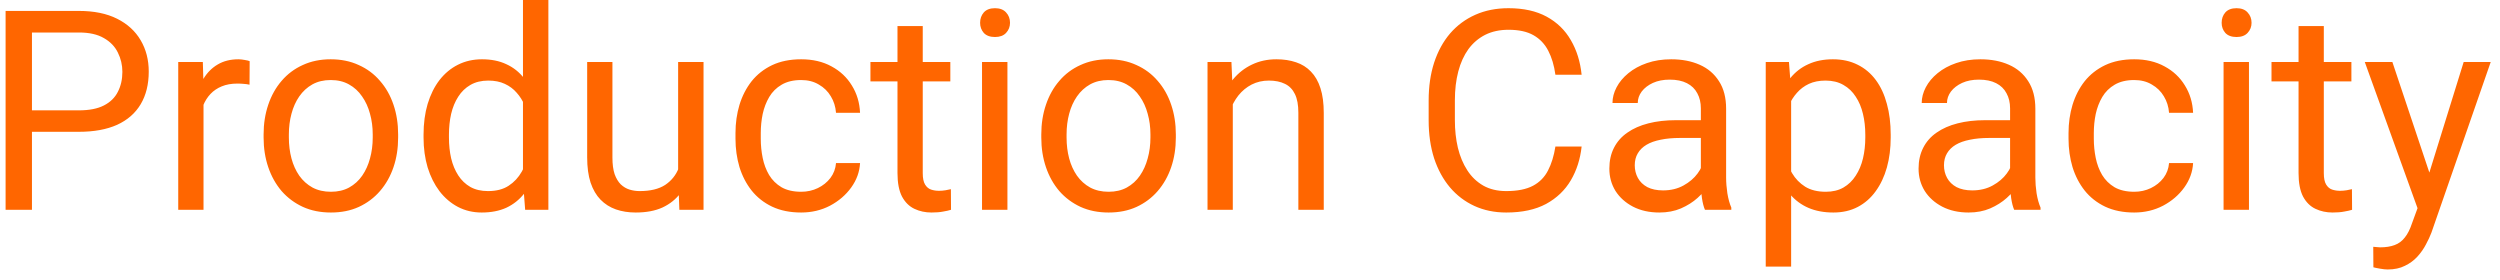 <svg width="143" height="16" viewBox="0 0 143 16" fill="none" xmlns="http://www.w3.org/2000/svg">
<path d="M4.516 7.539H1.477V6.312H4.516C5.104 6.312 5.581 6.219 5.945 6.031C6.31 5.844 6.576 5.583 6.742 5.25C6.914 4.917 7 4.536 7 4.109C7 3.719 6.914 3.352 6.742 3.008C6.576 2.664 6.31 2.388 5.945 2.18C5.581 1.966 5.104 1.859 4.516 1.859H1.828V12H0.32V0.625H4.516C5.375 0.625 6.102 0.773 6.695 1.07C7.289 1.367 7.74 1.779 8.047 2.305C8.354 2.826 8.508 3.422 8.508 4.094C8.508 4.823 8.354 5.445 8.047 5.961C7.74 6.477 7.289 6.87 6.695 7.141C6.102 7.406 5.375 7.539 4.516 7.539ZM11.641 4.875V12H10.195V3.547H11.602L11.641 4.875ZM14.281 3.5L14.273 4.844C14.154 4.818 14.039 4.802 13.93 4.797C13.825 4.786 13.706 4.781 13.57 4.781C13.237 4.781 12.943 4.833 12.688 4.938C12.432 5.042 12.216 5.188 12.039 5.375C11.862 5.562 11.721 5.786 11.617 6.047C11.518 6.302 11.453 6.583 11.422 6.891L11.016 7.125C11.016 6.615 11.065 6.135 11.164 5.688C11.268 5.24 11.427 4.844 11.641 4.5C11.854 4.151 12.125 3.88 12.453 3.688C12.787 3.49 13.182 3.391 13.641 3.391C13.745 3.391 13.865 3.404 14 3.43C14.135 3.451 14.229 3.474 14.281 3.5ZM15.078 7.867V7.688C15.078 7.078 15.167 6.513 15.344 5.992C15.521 5.466 15.776 5.01 16.109 4.625C16.443 4.234 16.846 3.932 17.32 3.719C17.794 3.5 18.326 3.391 18.914 3.391C19.508 3.391 20.042 3.5 20.516 3.719C20.995 3.932 21.401 4.234 21.734 4.625C22.073 5.01 22.331 5.466 22.508 5.992C22.685 6.513 22.773 7.078 22.773 7.688V7.867C22.773 8.477 22.685 9.042 22.508 9.562C22.331 10.083 22.073 10.539 21.734 10.93C21.401 11.315 20.997 11.617 20.523 11.836C20.055 12.05 19.523 12.156 18.93 12.156C18.336 12.156 17.802 12.05 17.328 11.836C16.854 11.617 16.448 11.315 16.109 10.93C15.776 10.539 15.521 10.083 15.344 9.562C15.167 9.042 15.078 8.477 15.078 7.867ZM16.523 7.688V7.867C16.523 8.289 16.573 8.688 16.672 9.062C16.771 9.432 16.919 9.76 17.117 10.047C17.32 10.333 17.573 10.56 17.875 10.727C18.177 10.888 18.529 10.969 18.93 10.969C19.326 10.969 19.672 10.888 19.969 10.727C20.271 10.56 20.521 10.333 20.719 10.047C20.917 9.76 21.065 9.432 21.164 9.062C21.268 8.688 21.32 8.289 21.32 7.867V7.688C21.32 7.271 21.268 6.878 21.164 6.508C21.065 6.133 20.914 5.802 20.711 5.516C20.513 5.224 20.263 4.995 19.961 4.828C19.664 4.661 19.315 4.578 18.914 4.578C18.518 4.578 18.169 4.661 17.867 4.828C17.57 4.995 17.32 5.224 17.117 5.516C16.919 5.802 16.771 6.133 16.672 6.508C16.573 6.878 16.523 7.271 16.523 7.688ZM29.914 10.359V0H31.367V12H30.039L29.914 10.359ZM24.227 7.867V7.703C24.227 7.057 24.305 6.471 24.461 5.945C24.622 5.414 24.849 4.958 25.141 4.578C25.438 4.198 25.789 3.906 26.195 3.703C26.607 3.495 27.065 3.391 27.57 3.391C28.102 3.391 28.565 3.484 28.961 3.672C29.362 3.854 29.701 4.122 29.977 4.477C30.258 4.826 30.479 5.247 30.641 5.742C30.802 6.237 30.914 6.797 30.977 7.422V8.141C30.919 8.76 30.807 9.318 30.641 9.812C30.479 10.307 30.258 10.729 29.977 11.078C29.701 11.427 29.362 11.695 28.961 11.883C28.56 12.065 28.091 12.156 27.555 12.156C27.06 12.156 26.607 12.05 26.195 11.836C25.789 11.622 25.438 11.323 25.141 10.938C24.849 10.552 24.622 10.099 24.461 9.578C24.305 9.052 24.227 8.482 24.227 7.867ZM25.68 7.703V7.867C25.68 8.289 25.721 8.685 25.805 9.055C25.893 9.424 26.029 9.75 26.211 10.031C26.393 10.312 26.625 10.534 26.906 10.695C27.188 10.852 27.523 10.93 27.914 10.93C28.393 10.93 28.787 10.828 29.094 10.625C29.406 10.422 29.656 10.154 29.844 9.82C30.031 9.487 30.177 9.125 30.281 8.734V6.852C30.219 6.565 30.128 6.289 30.008 6.023C29.893 5.753 29.742 5.513 29.555 5.305C29.372 5.091 29.146 4.922 28.875 4.797C28.609 4.672 28.294 4.609 27.93 4.609C27.534 4.609 27.193 4.693 26.906 4.859C26.625 5.021 26.393 5.245 26.211 5.531C26.029 5.812 25.893 6.141 25.805 6.516C25.721 6.885 25.68 7.281 25.68 7.703ZM38.789 10.047V3.547H40.242V12H38.859L38.789 10.047ZM39.062 8.266L39.664 8.25C39.664 8.812 39.604 9.333 39.484 9.812C39.37 10.287 39.182 10.698 38.922 11.047C38.661 11.396 38.32 11.669 37.898 11.867C37.477 12.06 36.964 12.156 36.359 12.156C35.948 12.156 35.57 12.096 35.227 11.977C34.888 11.857 34.596 11.672 34.352 11.422C34.107 11.172 33.917 10.846 33.781 10.445C33.651 10.044 33.586 9.562 33.586 9V3.547H35.031V9.016C35.031 9.396 35.073 9.711 35.156 9.961C35.245 10.206 35.362 10.401 35.508 10.547C35.659 10.688 35.825 10.787 36.008 10.844C36.195 10.901 36.388 10.93 36.586 10.93C37.2 10.93 37.688 10.812 38.047 10.578C38.406 10.338 38.664 10.018 38.82 9.617C38.982 9.211 39.062 8.76 39.062 8.266ZM45.828 10.969C46.172 10.969 46.49 10.898 46.781 10.758C47.073 10.617 47.312 10.425 47.5 10.18C47.688 9.93 47.794 9.646 47.82 9.328H49.195C49.169 9.828 49 10.294 48.688 10.727C48.38 11.154 47.977 11.5 47.477 11.766C46.977 12.026 46.427 12.156 45.828 12.156C45.193 12.156 44.638 12.044 44.164 11.82C43.695 11.596 43.305 11.289 42.992 10.898C42.685 10.508 42.453 10.06 42.297 9.555C42.146 9.044 42.07 8.505 42.07 7.938V7.609C42.07 7.042 42.146 6.505 42.297 6C42.453 5.49 42.685 5.039 42.992 4.648C43.305 4.258 43.695 3.951 44.164 3.727C44.638 3.503 45.193 3.391 45.828 3.391C46.49 3.391 47.068 3.526 47.562 3.797C48.057 4.062 48.445 4.427 48.727 4.891C49.013 5.349 49.169 5.87 49.195 6.453H47.82C47.794 6.104 47.695 5.789 47.523 5.508C47.357 5.227 47.128 5.003 46.836 4.836C46.55 4.664 46.214 4.578 45.828 4.578C45.385 4.578 45.013 4.667 44.711 4.844C44.414 5.016 44.177 5.25 44 5.547C43.828 5.839 43.703 6.164 43.625 6.523C43.552 6.878 43.516 7.24 43.516 7.609V7.938C43.516 8.307 43.552 8.672 43.625 9.031C43.698 9.391 43.82 9.716 43.992 10.008C44.169 10.3 44.406 10.534 44.703 10.711C45.005 10.883 45.38 10.969 45.828 10.969ZM54.359 3.547V4.656H49.789V3.547H54.359ZM51.336 1.492H52.781V9.906C52.781 10.193 52.825 10.409 52.914 10.555C53.003 10.7 53.117 10.797 53.258 10.844C53.398 10.891 53.55 10.914 53.711 10.914C53.831 10.914 53.956 10.904 54.086 10.883C54.221 10.857 54.323 10.836 54.391 10.82L54.398 12C54.284 12.037 54.133 12.07 53.945 12.102C53.763 12.138 53.542 12.156 53.281 12.156C52.927 12.156 52.602 12.086 52.305 11.945C52.008 11.805 51.771 11.57 51.594 11.242C51.422 10.909 51.336 10.461 51.336 9.898V1.492ZM57.625 3.547V12H56.172V3.547H57.625ZM56.062 1.305C56.062 1.07 56.133 0.872 56.273 0.711C56.419 0.549 56.633 0.469 56.914 0.469C57.19 0.469 57.401 0.549 57.547 0.711C57.698 0.872 57.773 1.07 57.773 1.305C57.773 1.529 57.698 1.721 57.547 1.883C57.401 2.039 57.19 2.117 56.914 2.117C56.633 2.117 56.419 2.039 56.273 1.883C56.133 1.721 56.062 1.529 56.062 1.305ZM59.562 7.867V7.688C59.562 7.078 59.651 6.513 59.828 5.992C60.005 5.466 60.26 5.01 60.594 4.625C60.927 4.234 61.331 3.932 61.805 3.719C62.279 3.5 62.81 3.391 63.398 3.391C63.992 3.391 64.526 3.5 65 3.719C65.479 3.932 65.885 4.234 66.219 4.625C66.557 5.01 66.815 5.466 66.992 5.992C67.169 6.513 67.258 7.078 67.258 7.688V7.867C67.258 8.477 67.169 9.042 66.992 9.562C66.815 10.083 66.557 10.539 66.219 10.93C65.885 11.315 65.482 11.617 65.008 11.836C64.539 12.05 64.008 12.156 63.414 12.156C62.82 12.156 62.286 12.05 61.812 11.836C61.339 11.617 60.932 11.315 60.594 10.93C60.26 10.539 60.005 10.083 59.828 9.562C59.651 9.042 59.562 8.477 59.562 7.867ZM61.008 7.688V7.867C61.008 8.289 61.057 8.688 61.156 9.062C61.255 9.432 61.404 9.76 61.602 10.047C61.805 10.333 62.057 10.56 62.359 10.727C62.661 10.888 63.013 10.969 63.414 10.969C63.81 10.969 64.156 10.888 64.453 10.727C64.755 10.56 65.005 10.333 65.203 10.047C65.401 9.76 65.549 9.432 65.648 9.062C65.753 8.688 65.805 8.289 65.805 7.867V7.688C65.805 7.271 65.753 6.878 65.648 6.508C65.549 6.133 65.398 5.802 65.195 5.516C64.997 5.224 64.747 4.995 64.445 4.828C64.148 4.661 63.8 4.578 63.398 4.578C63.003 4.578 62.654 4.661 62.352 4.828C62.055 4.995 61.805 5.224 61.602 5.516C61.404 5.802 61.255 6.133 61.156 6.508C61.057 6.878 61.008 7.271 61.008 7.688ZM70.516 5.352V12H69.07V3.547H70.438L70.516 5.352ZM70.172 7.453L69.57 7.43C69.576 6.852 69.662 6.318 69.828 5.828C69.995 5.333 70.229 4.904 70.531 4.539C70.833 4.174 71.193 3.893 71.609 3.695C72.031 3.492 72.497 3.391 73.008 3.391C73.424 3.391 73.799 3.448 74.133 3.562C74.466 3.672 74.75 3.849 74.984 4.094C75.224 4.339 75.406 4.656 75.531 5.047C75.656 5.432 75.719 5.904 75.719 6.461V12H74.266V6.445C74.266 6.003 74.201 5.648 74.07 5.383C73.94 5.112 73.75 4.917 73.5 4.797C73.25 4.672 72.943 4.609 72.578 4.609C72.219 4.609 71.891 4.685 71.594 4.836C71.302 4.987 71.049 5.195 70.836 5.461C70.628 5.727 70.463 6.031 70.344 6.375C70.229 6.714 70.172 7.073 70.172 7.453ZM88.969 8.383H90.469C90.391 9.102 90.185 9.745 89.852 10.312C89.518 10.88 89.047 11.331 88.438 11.664C87.828 11.992 87.068 12.156 86.156 12.156C85.49 12.156 84.883 12.031 84.336 11.781C83.794 11.531 83.328 11.177 82.938 10.719C82.547 10.255 82.245 9.701 82.031 9.055C81.823 8.404 81.719 7.68 81.719 6.883V5.75C81.719 4.953 81.823 4.232 82.031 3.586C82.245 2.935 82.549 2.378 82.945 1.914C83.346 1.451 83.828 1.094 84.391 0.844C84.953 0.594 85.586 0.469 86.289 0.469C87.148 0.469 87.875 0.63 88.469 0.953C89.062 1.276 89.523 1.724 89.852 2.297C90.185 2.865 90.391 3.523 90.469 4.273H88.969C88.896 3.742 88.76 3.286 88.562 2.906C88.365 2.521 88.083 2.224 87.719 2.016C87.354 1.807 86.878 1.703 86.289 1.703C85.784 1.703 85.338 1.799 84.953 1.992C84.573 2.185 84.253 2.458 83.992 2.812C83.737 3.167 83.544 3.591 83.414 4.086C83.284 4.581 83.219 5.13 83.219 5.734V6.883C83.219 7.44 83.276 7.964 83.391 8.453C83.51 8.943 83.69 9.372 83.93 9.742C84.169 10.112 84.474 10.404 84.844 10.617C85.213 10.825 85.651 10.93 86.156 10.93C86.797 10.93 87.307 10.828 87.688 10.625C88.068 10.422 88.354 10.13 88.547 9.75C88.745 9.37 88.885 8.914 88.969 8.383ZM97.289 10.555V6.203C97.289 5.87 97.221 5.581 97.086 5.336C96.956 5.086 96.758 4.893 96.492 4.758C96.227 4.622 95.898 4.555 95.508 4.555C95.143 4.555 94.823 4.617 94.547 4.742C94.276 4.867 94.062 5.031 93.906 5.234C93.755 5.438 93.68 5.656 93.68 5.891H92.234C92.234 5.589 92.312 5.289 92.469 4.992C92.625 4.695 92.849 4.427 93.141 4.188C93.438 3.943 93.792 3.75 94.203 3.609C94.62 3.464 95.083 3.391 95.594 3.391C96.208 3.391 96.75 3.495 97.219 3.703C97.693 3.911 98.062 4.227 98.328 4.648C98.599 5.065 98.734 5.589 98.734 6.219V10.156C98.734 10.438 98.758 10.737 98.805 11.055C98.857 11.372 98.932 11.646 99.031 11.875V12H97.523C97.451 11.833 97.393 11.612 97.352 11.336C97.31 11.055 97.289 10.794 97.289 10.555ZM97.539 6.875L97.555 7.891H96.094C95.682 7.891 95.315 7.924 94.992 7.992C94.669 8.055 94.398 8.151 94.18 8.281C93.961 8.411 93.794 8.576 93.68 8.773C93.565 8.966 93.508 9.193 93.508 9.453C93.508 9.719 93.568 9.961 93.688 10.18C93.807 10.398 93.987 10.573 94.227 10.703C94.471 10.828 94.771 10.891 95.125 10.891C95.568 10.891 95.958 10.797 96.297 10.609C96.635 10.422 96.904 10.193 97.102 9.922C97.305 9.651 97.414 9.388 97.43 9.133L98.047 9.828C98.01 10.047 97.912 10.289 97.75 10.555C97.588 10.82 97.372 11.075 97.102 11.32C96.836 11.56 96.518 11.76 96.148 11.922C95.784 12.078 95.372 12.156 94.914 12.156C94.341 12.156 93.838 12.044 93.406 11.82C92.979 11.596 92.646 11.297 92.406 10.922C92.172 10.542 92.055 10.117 92.055 9.648C92.055 9.195 92.143 8.797 92.32 8.453C92.497 8.104 92.753 7.815 93.086 7.586C93.419 7.352 93.82 7.174 94.289 7.055C94.758 6.935 95.281 6.875 95.859 6.875H97.539ZM102.453 5.172V15.25H101V3.547H102.328L102.453 5.172ZM108.148 7.703V7.867C108.148 8.482 108.076 9.052 107.93 9.578C107.784 10.099 107.57 10.552 107.289 10.938C107.013 11.323 106.672 11.622 106.266 11.836C105.859 12.05 105.393 12.156 104.867 12.156C104.331 12.156 103.857 12.068 103.445 11.891C103.034 11.713 102.685 11.456 102.398 11.117C102.112 10.779 101.883 10.372 101.711 9.898C101.544 9.424 101.43 8.891 101.367 8.297V7.422C101.43 6.797 101.547 6.237 101.719 5.742C101.891 5.247 102.117 4.826 102.398 4.477C102.685 4.122 103.031 3.854 103.438 3.672C103.844 3.484 104.312 3.391 104.844 3.391C105.375 3.391 105.846 3.495 106.258 3.703C106.669 3.906 107.016 4.198 107.297 4.578C107.578 4.958 107.789 5.414 107.93 5.945C108.076 6.471 108.148 7.057 108.148 7.703ZM106.695 7.867V7.703C106.695 7.281 106.651 6.885 106.562 6.516C106.474 6.141 106.336 5.812 106.148 5.531C105.966 5.245 105.732 5.021 105.445 4.859C105.159 4.693 104.818 4.609 104.422 4.609C104.057 4.609 103.74 4.672 103.469 4.797C103.203 4.922 102.977 5.091 102.789 5.305C102.602 5.513 102.448 5.753 102.328 6.023C102.214 6.289 102.128 6.565 102.07 6.852V8.875C102.174 9.24 102.32 9.583 102.508 9.906C102.695 10.224 102.945 10.482 103.258 10.68C103.57 10.872 103.964 10.969 104.438 10.969C104.828 10.969 105.164 10.888 105.445 10.727C105.732 10.56 105.966 10.333 106.148 10.047C106.336 9.76 106.474 9.432 106.562 9.062C106.651 8.688 106.695 8.289 106.695 7.867ZM114.977 10.555V6.203C114.977 5.87 114.909 5.581 114.773 5.336C114.643 5.086 114.445 4.893 114.18 4.758C113.914 4.622 113.586 4.555 113.195 4.555C112.831 4.555 112.51 4.617 112.234 4.742C111.964 4.867 111.75 5.031 111.594 5.234C111.443 5.438 111.367 5.656 111.367 5.891H109.922C109.922 5.589 110 5.289 110.156 4.992C110.312 4.695 110.536 4.427 110.828 4.188C111.125 3.943 111.479 3.75 111.891 3.609C112.307 3.464 112.771 3.391 113.281 3.391C113.896 3.391 114.438 3.495 114.906 3.703C115.38 3.911 115.75 4.227 116.016 4.648C116.286 5.065 116.422 5.589 116.422 6.219V10.156C116.422 10.438 116.445 10.737 116.492 11.055C116.544 11.372 116.62 11.646 116.719 11.875V12H115.211C115.138 11.833 115.081 11.612 115.039 11.336C114.997 11.055 114.977 10.794 114.977 10.555ZM115.227 6.875L115.242 7.891H113.781C113.37 7.891 113.003 7.924 112.68 7.992C112.357 8.055 112.086 8.151 111.867 8.281C111.648 8.411 111.482 8.576 111.367 8.773C111.253 8.966 111.195 9.193 111.195 9.453C111.195 9.719 111.255 9.961 111.375 10.18C111.495 10.398 111.674 10.573 111.914 10.703C112.159 10.828 112.458 10.891 112.812 10.891C113.255 10.891 113.646 10.797 113.984 10.609C114.323 10.422 114.591 10.193 114.789 9.922C114.992 9.651 115.102 9.388 115.117 9.133L115.734 9.828C115.698 10.047 115.599 10.289 115.438 10.555C115.276 10.82 115.06 11.075 114.789 11.32C114.523 11.56 114.206 11.76 113.836 11.922C113.471 12.078 113.06 12.156 112.602 12.156C112.029 12.156 111.526 12.044 111.094 11.82C110.667 11.596 110.333 11.297 110.094 10.922C109.859 10.542 109.742 10.117 109.742 9.648C109.742 9.195 109.831 8.797 110.008 8.453C110.185 8.104 110.44 7.815 110.773 7.586C111.107 7.352 111.508 7.174 111.977 7.055C112.445 6.935 112.969 6.875 113.547 6.875H115.227ZM122.078 10.969C122.422 10.969 122.74 10.898 123.031 10.758C123.323 10.617 123.562 10.425 123.75 10.18C123.938 9.93 124.044 9.646 124.07 9.328H125.445C125.419 9.828 125.25 10.294 124.938 10.727C124.63 11.154 124.227 11.5 123.727 11.766C123.227 12.026 122.677 12.156 122.078 12.156C121.443 12.156 120.888 12.044 120.414 11.82C119.945 11.596 119.555 11.289 119.242 10.898C118.935 10.508 118.703 10.06 118.547 9.555C118.396 9.044 118.32 8.505 118.32 7.938V7.609C118.32 7.042 118.396 6.505 118.547 6C118.703 5.49 118.935 5.039 119.242 4.648C119.555 4.258 119.945 3.951 120.414 3.727C120.888 3.503 121.443 3.391 122.078 3.391C122.74 3.391 123.318 3.526 123.812 3.797C124.307 4.062 124.695 4.427 124.977 4.891C125.263 5.349 125.419 5.87 125.445 6.453H124.07C124.044 6.104 123.945 5.789 123.773 5.508C123.607 5.227 123.378 5.003 123.086 4.836C122.799 4.664 122.464 4.578 122.078 4.578C121.635 4.578 121.263 4.667 120.961 4.844C120.664 5.016 120.427 5.25 120.25 5.547C120.078 5.839 119.953 6.164 119.875 6.523C119.802 6.878 119.766 7.24 119.766 7.609V7.938C119.766 8.307 119.802 8.672 119.875 9.031C119.948 9.391 120.07 9.716 120.242 10.008C120.419 10.3 120.656 10.534 120.953 10.711C121.255 10.883 121.63 10.969 122.078 10.969ZM128.641 3.547V12H127.188V3.547H128.641ZM127.078 1.305C127.078 1.07 127.148 0.872 127.289 0.711C127.435 0.549 127.648 0.469 127.93 0.469C128.206 0.469 128.417 0.549 128.562 0.711C128.714 0.872 128.789 1.07 128.789 1.305C128.789 1.529 128.714 1.721 128.562 1.883C128.417 2.039 128.206 2.117 127.93 2.117C127.648 2.117 127.435 2.039 127.289 1.883C127.148 1.721 127.078 1.529 127.078 1.305ZM134.5 3.547V4.656H129.93V3.547H134.5ZM131.477 1.492H132.922V9.906C132.922 10.193 132.966 10.409 133.055 10.555C133.143 10.7 133.258 10.797 133.398 10.844C133.539 10.891 133.69 10.914 133.852 10.914C133.971 10.914 134.096 10.904 134.227 10.883C134.362 10.857 134.464 10.836 134.531 10.82L134.539 12C134.424 12.037 134.273 12.07 134.086 12.102C133.904 12.138 133.682 12.156 133.422 12.156C133.068 12.156 132.742 12.086 132.445 11.945C132.148 11.805 131.911 11.57 131.734 11.242C131.562 10.909 131.477 10.461 131.477 9.898V1.492ZM138.57 11.125L140.922 3.547H142.469L139.078 13.305C139 13.513 138.896 13.737 138.766 13.977C138.641 14.221 138.479 14.453 138.281 14.672C138.083 14.891 137.844 15.068 137.562 15.203C137.286 15.344 136.956 15.414 136.57 15.414C136.456 15.414 136.31 15.398 136.133 15.367C135.956 15.336 135.831 15.31 135.758 15.289L135.75 14.117C135.792 14.122 135.857 14.128 135.945 14.133C136.039 14.143 136.104 14.148 136.141 14.148C136.469 14.148 136.747 14.104 136.977 14.016C137.206 13.932 137.398 13.789 137.555 13.586C137.716 13.388 137.854 13.115 137.969 12.766L138.57 11.125ZM136.844 3.547L139.039 10.109L139.414 11.633L138.375 12.164L135.266 3.547H136.844Z" fill="#FF6600"/>
</svg>
